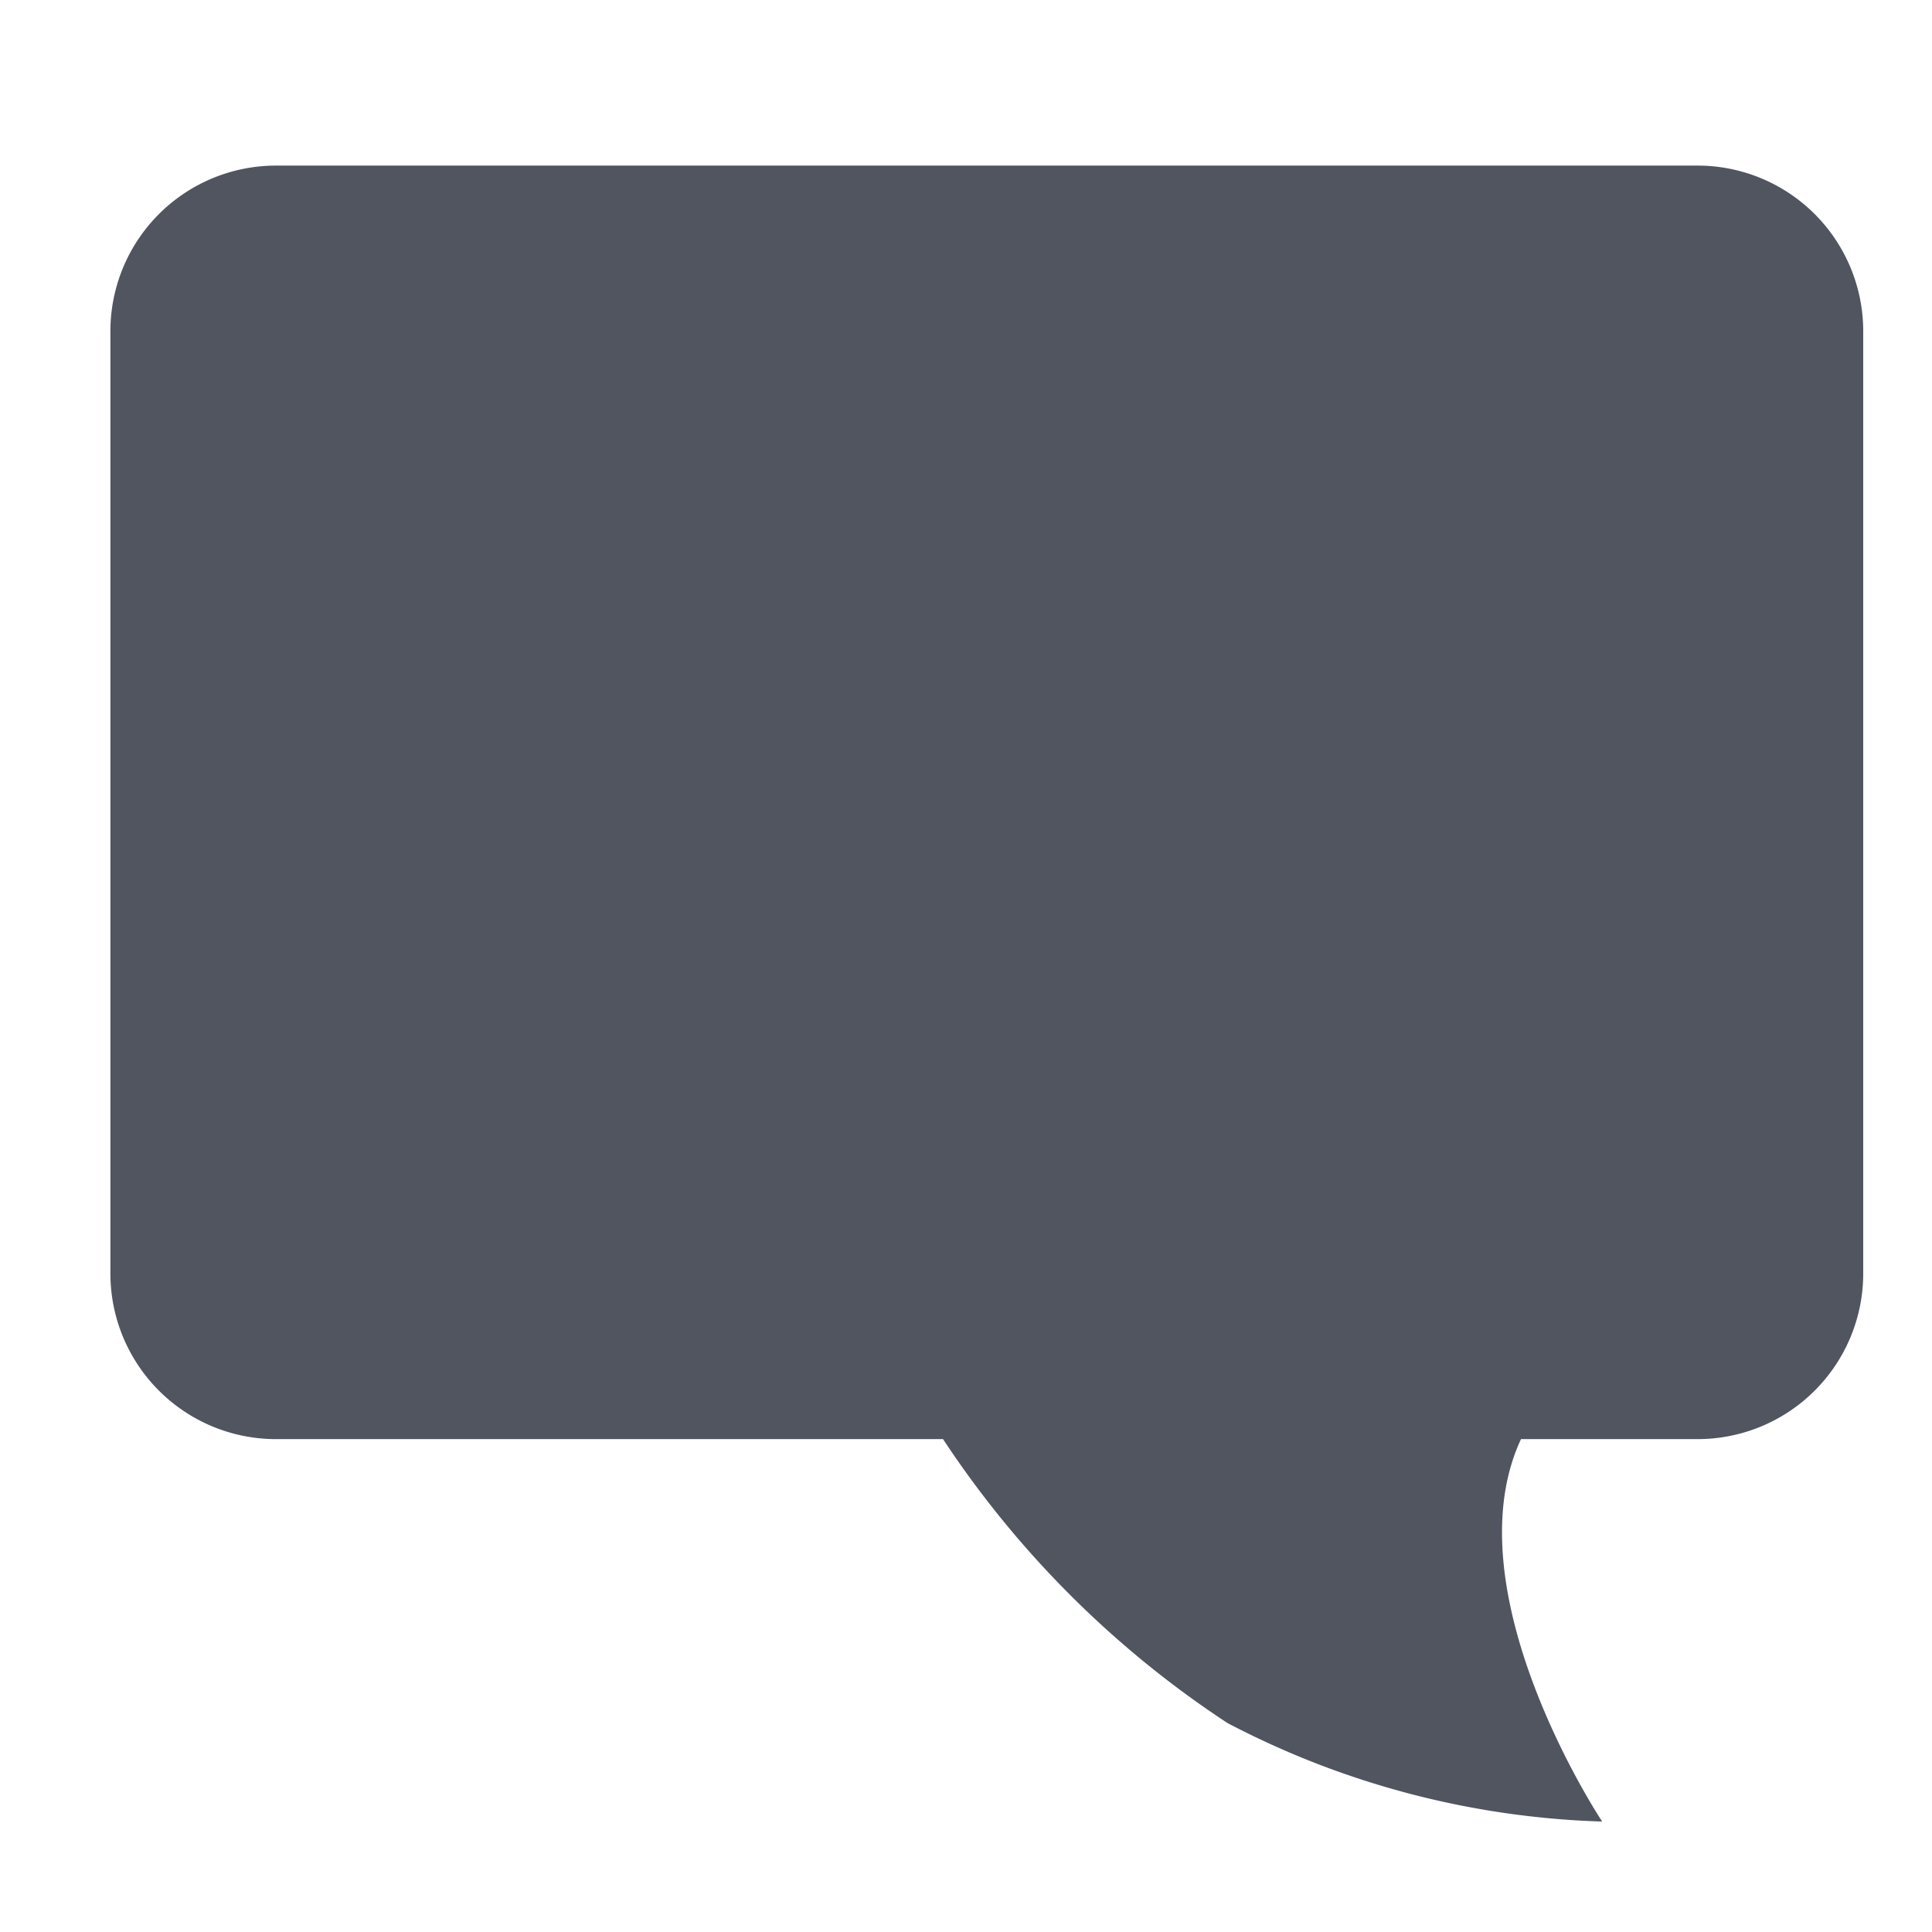 <svg xmlns="http://www.w3.org/2000/svg" width="35" height="35" viewBox="0 0 35 35">
  <defs>
    <style>
      .cls-1 {
        fill: none;
      }

      .cls-2 {
        fill: #505560;
      }
    </style>
  </defs>
  <g id="그룹_223" data-name="그룹 223" transform="translate(-397 -214)">
    <rect id="사각형_332" data-name="사각형 332" class="cls-1" width="35" height="35" transform="translate(397 214)"/>
    <path id="합치기_127" data-name="합치기 127" class="cls-2" d="M1538.236,26.214a18.031,18.031,0,0,1-5.152-5.143H1521a3,3,0,0,1-3-3V1a3,3,0,0,1,3-3h25.754a3,3,0,0,1,3,3V18.071a3,3,0,0,1-3,3h-3.2c-1.291,2.775,1.471,6.928,1.471,6.928A15.631,15.631,0,0,1,1538.236,26.214Z" transform="translate(-1119 219)"/>
  </g>
</svg>
